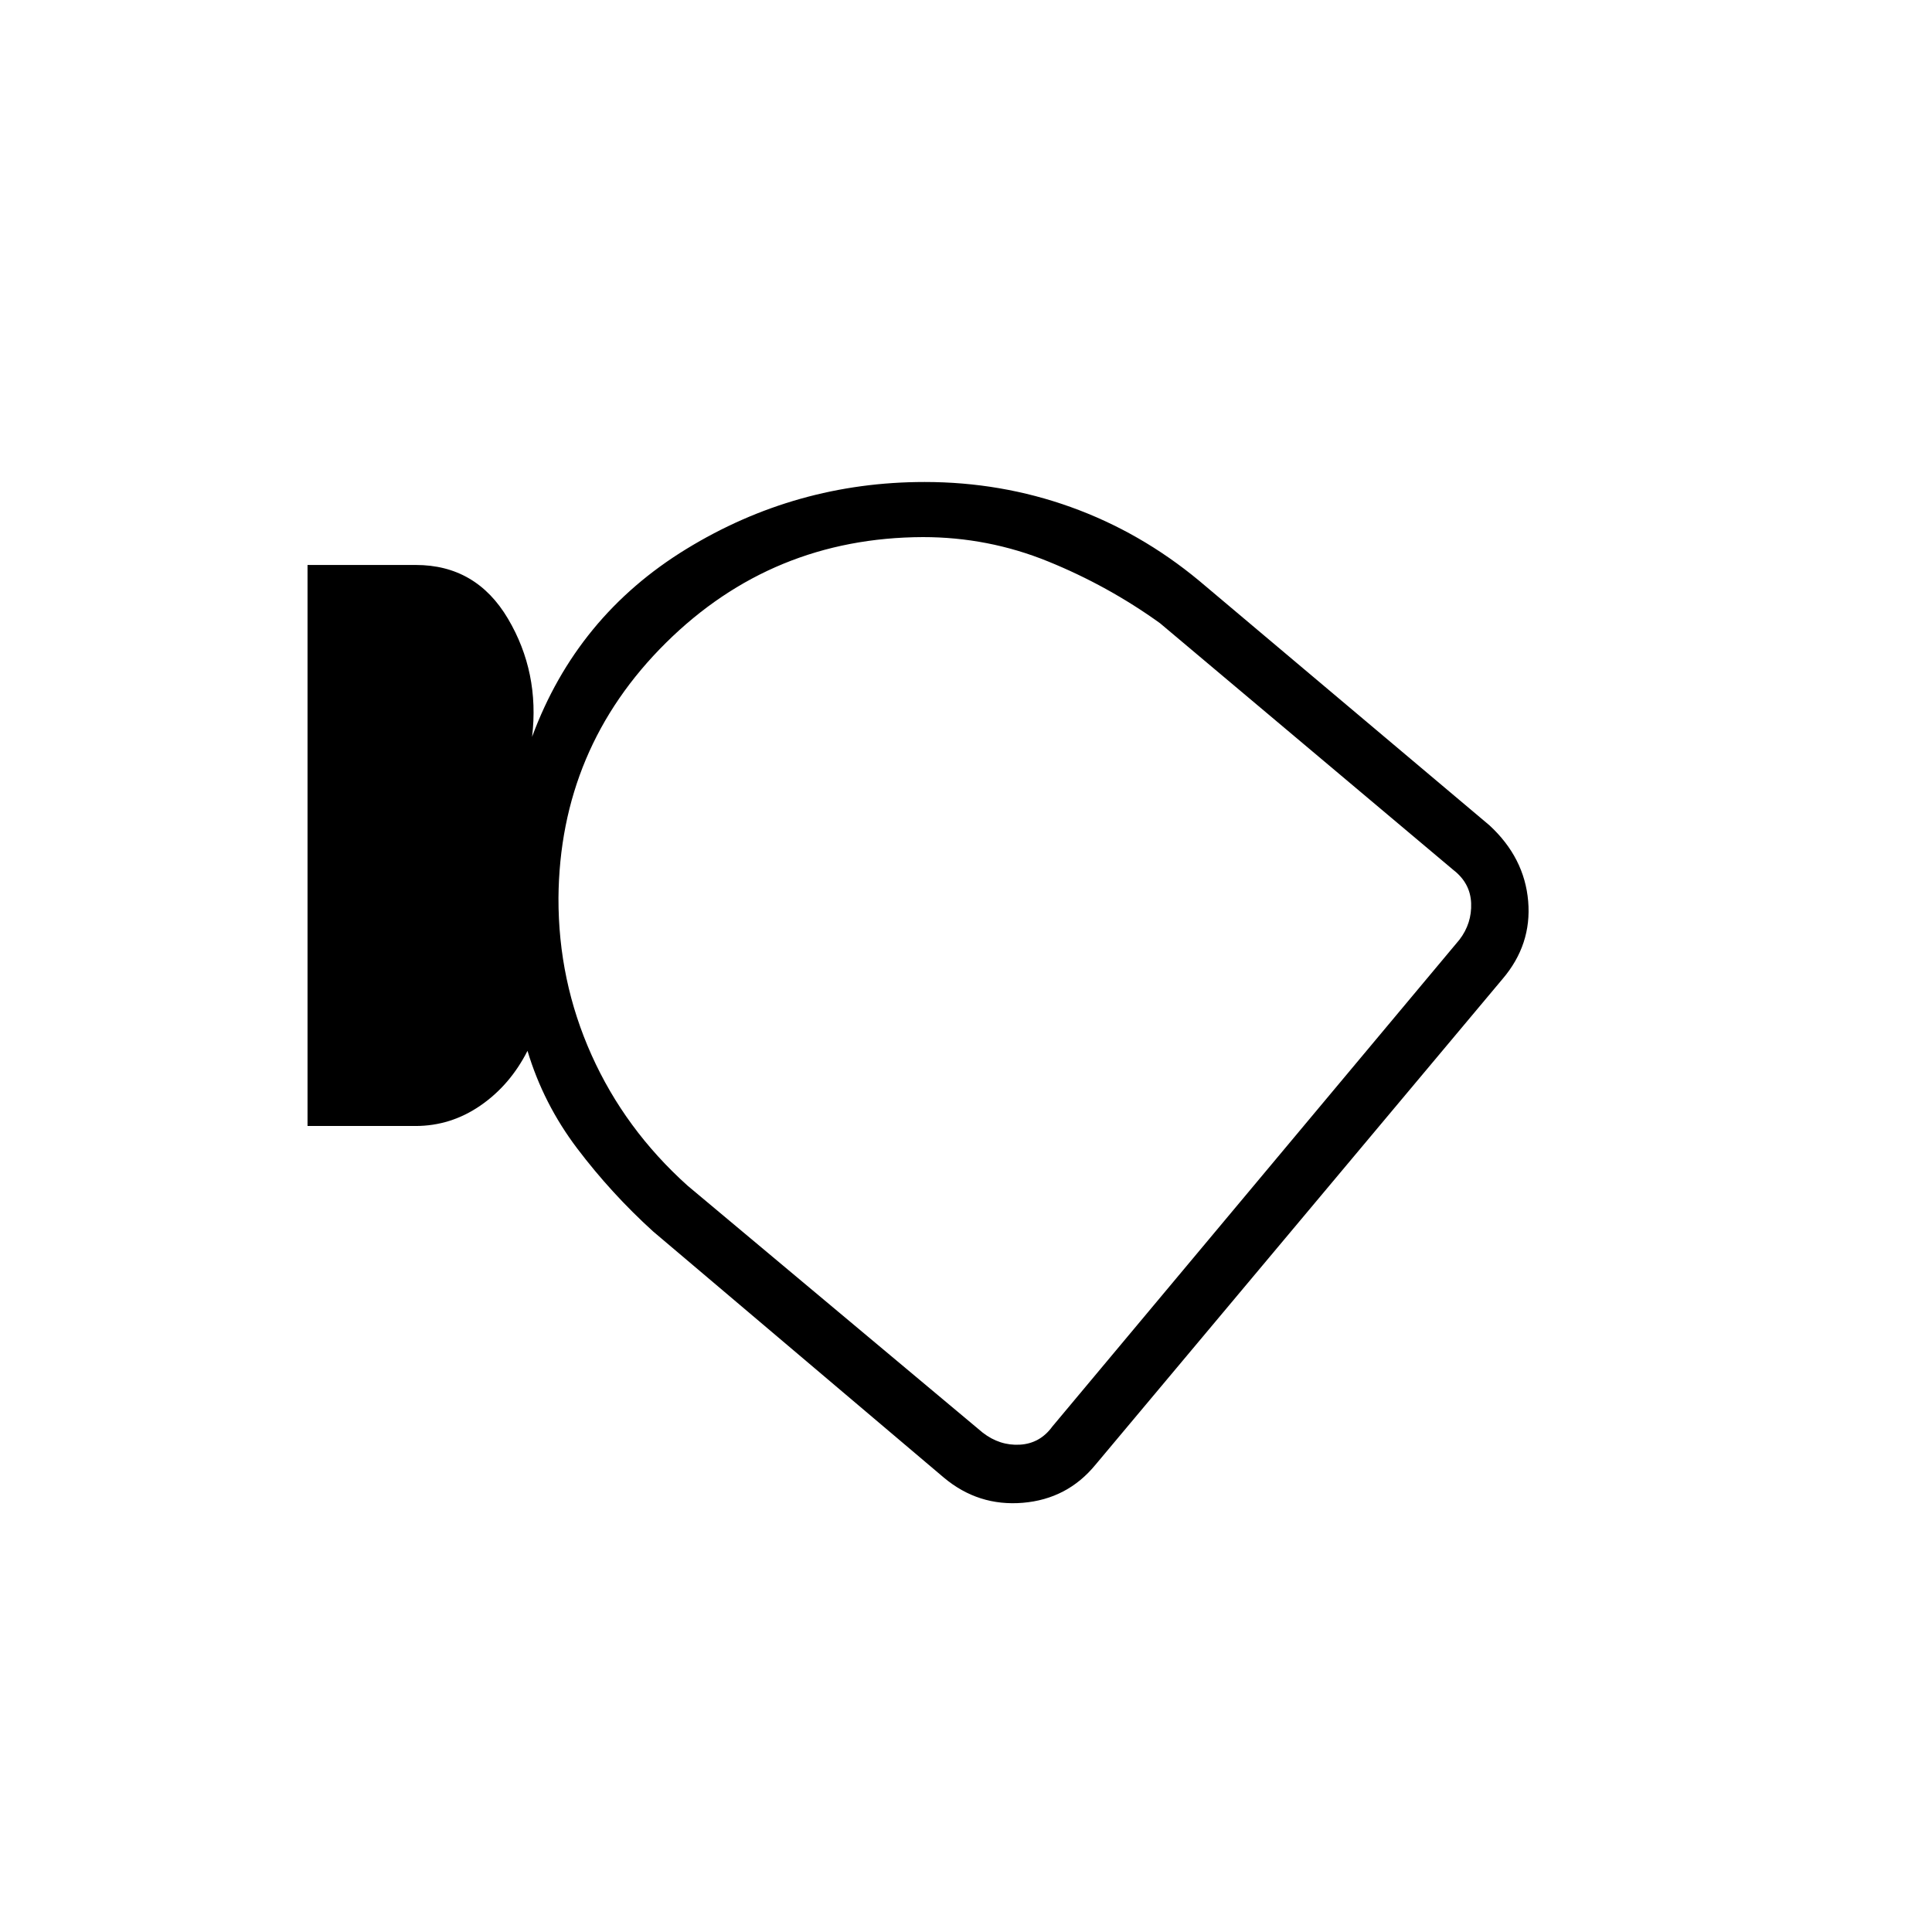 <svg xmlns="http://www.w3.org/2000/svg" height="20" viewBox="0 -960 960 960" width="20"><path d="M544.38-232.23q-14 17.11-36.14 18.96-22.14 1.85-39.28-12.54l-144.5-122.35q-20.77-18.88-37.61-41.12-16.84-22.23-24.74-48.57-8.65 17.04-23.39 27.2-14.74 10.15-32.31 10.15h-53.6v-278.77h53.8q29.99 0 45.79 26.69 15.79 26.7 11.99 58.7 22.16-59.96 76.59-93.29 54.43-33.33 118.48-33.33 37.93 0 72.56 12.44t63.79 36.6l144.31 121.58q17.35 16.03 19.21 37.63 1.86 21.61-12.75 38.72l-202.2 241.3ZM277.5-513.77q-.12 41.1 16.44 78.01 16.56 36.91 47.71 64.91l146.66 122.73q8.46 6.54 18.46 5.97 10-.58 16.15-9.04l202.31-241.93q6.15-8.07 5.77-18.07-.38-10-8.85-16.54L576.38-650.35q-25.88-18.61-55.63-30.69-29.75-12.08-62.17-12.08-74.93.27-127.71 52.56-52.78 52.29-53.37 126.79Zm229.12 47.65Z"/></svg>